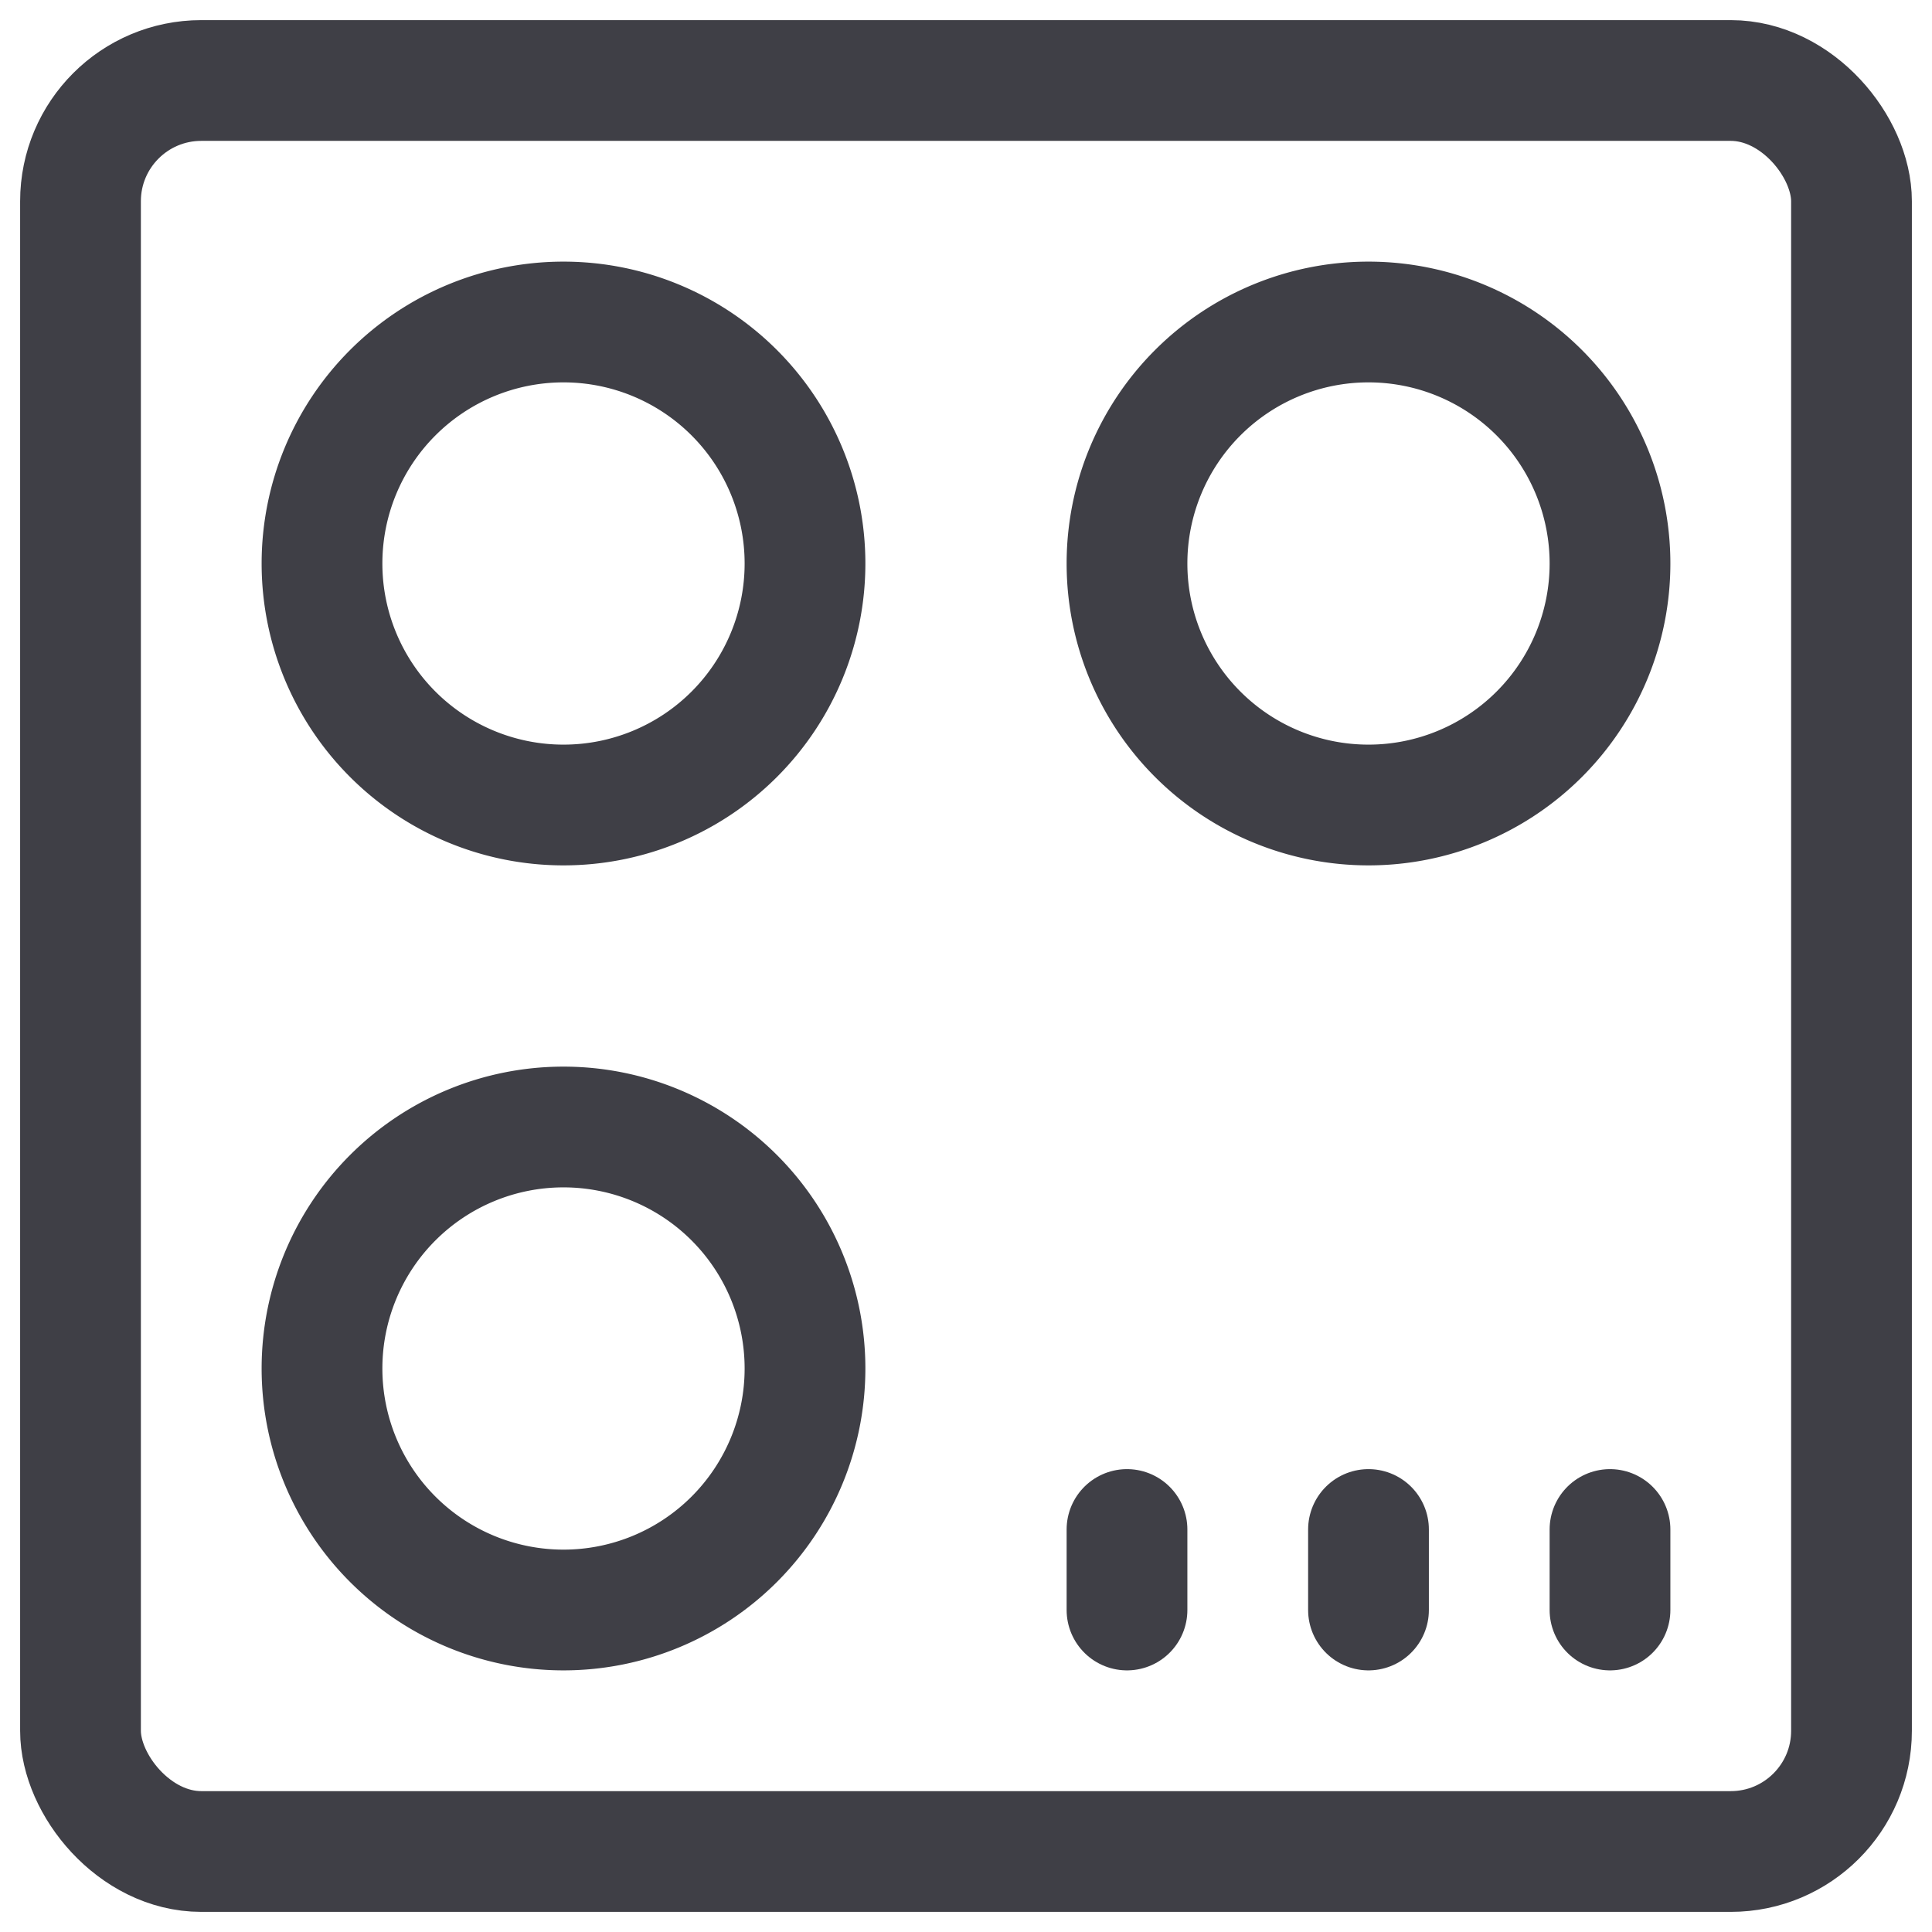 <svg xmlns="http://www.w3.org/2000/svg" width="24" height="24" fill="none" viewBox="0 0 24 24">
  <path stroke="#3F3F46" stroke-linecap="round" stroke-linejoin="round" stroke-width="1.5"
    d="M7 10a3 3 0 1 0 0-6 3 3 0 0 0 0 6ZM7 20a3 3 0 1 0 0-6 3 3 0 0 0 0 6ZM17 10a3 3 0 1 0 0-6 3 3 0 0 0 0 6Z" />
  <rect width="22" height="22" x="1" y="1" stroke="#3F3F46" stroke-linecap="round"
    stroke-linejoin="round" stroke-width="1.5" rx="1.5" />
  <path stroke="#3F3F46" stroke-linecap="round" stroke-linejoin="round" stroke-width="1.5"
    d="M14 20v-1M17 20v-1M20 20v-1" />
</svg>